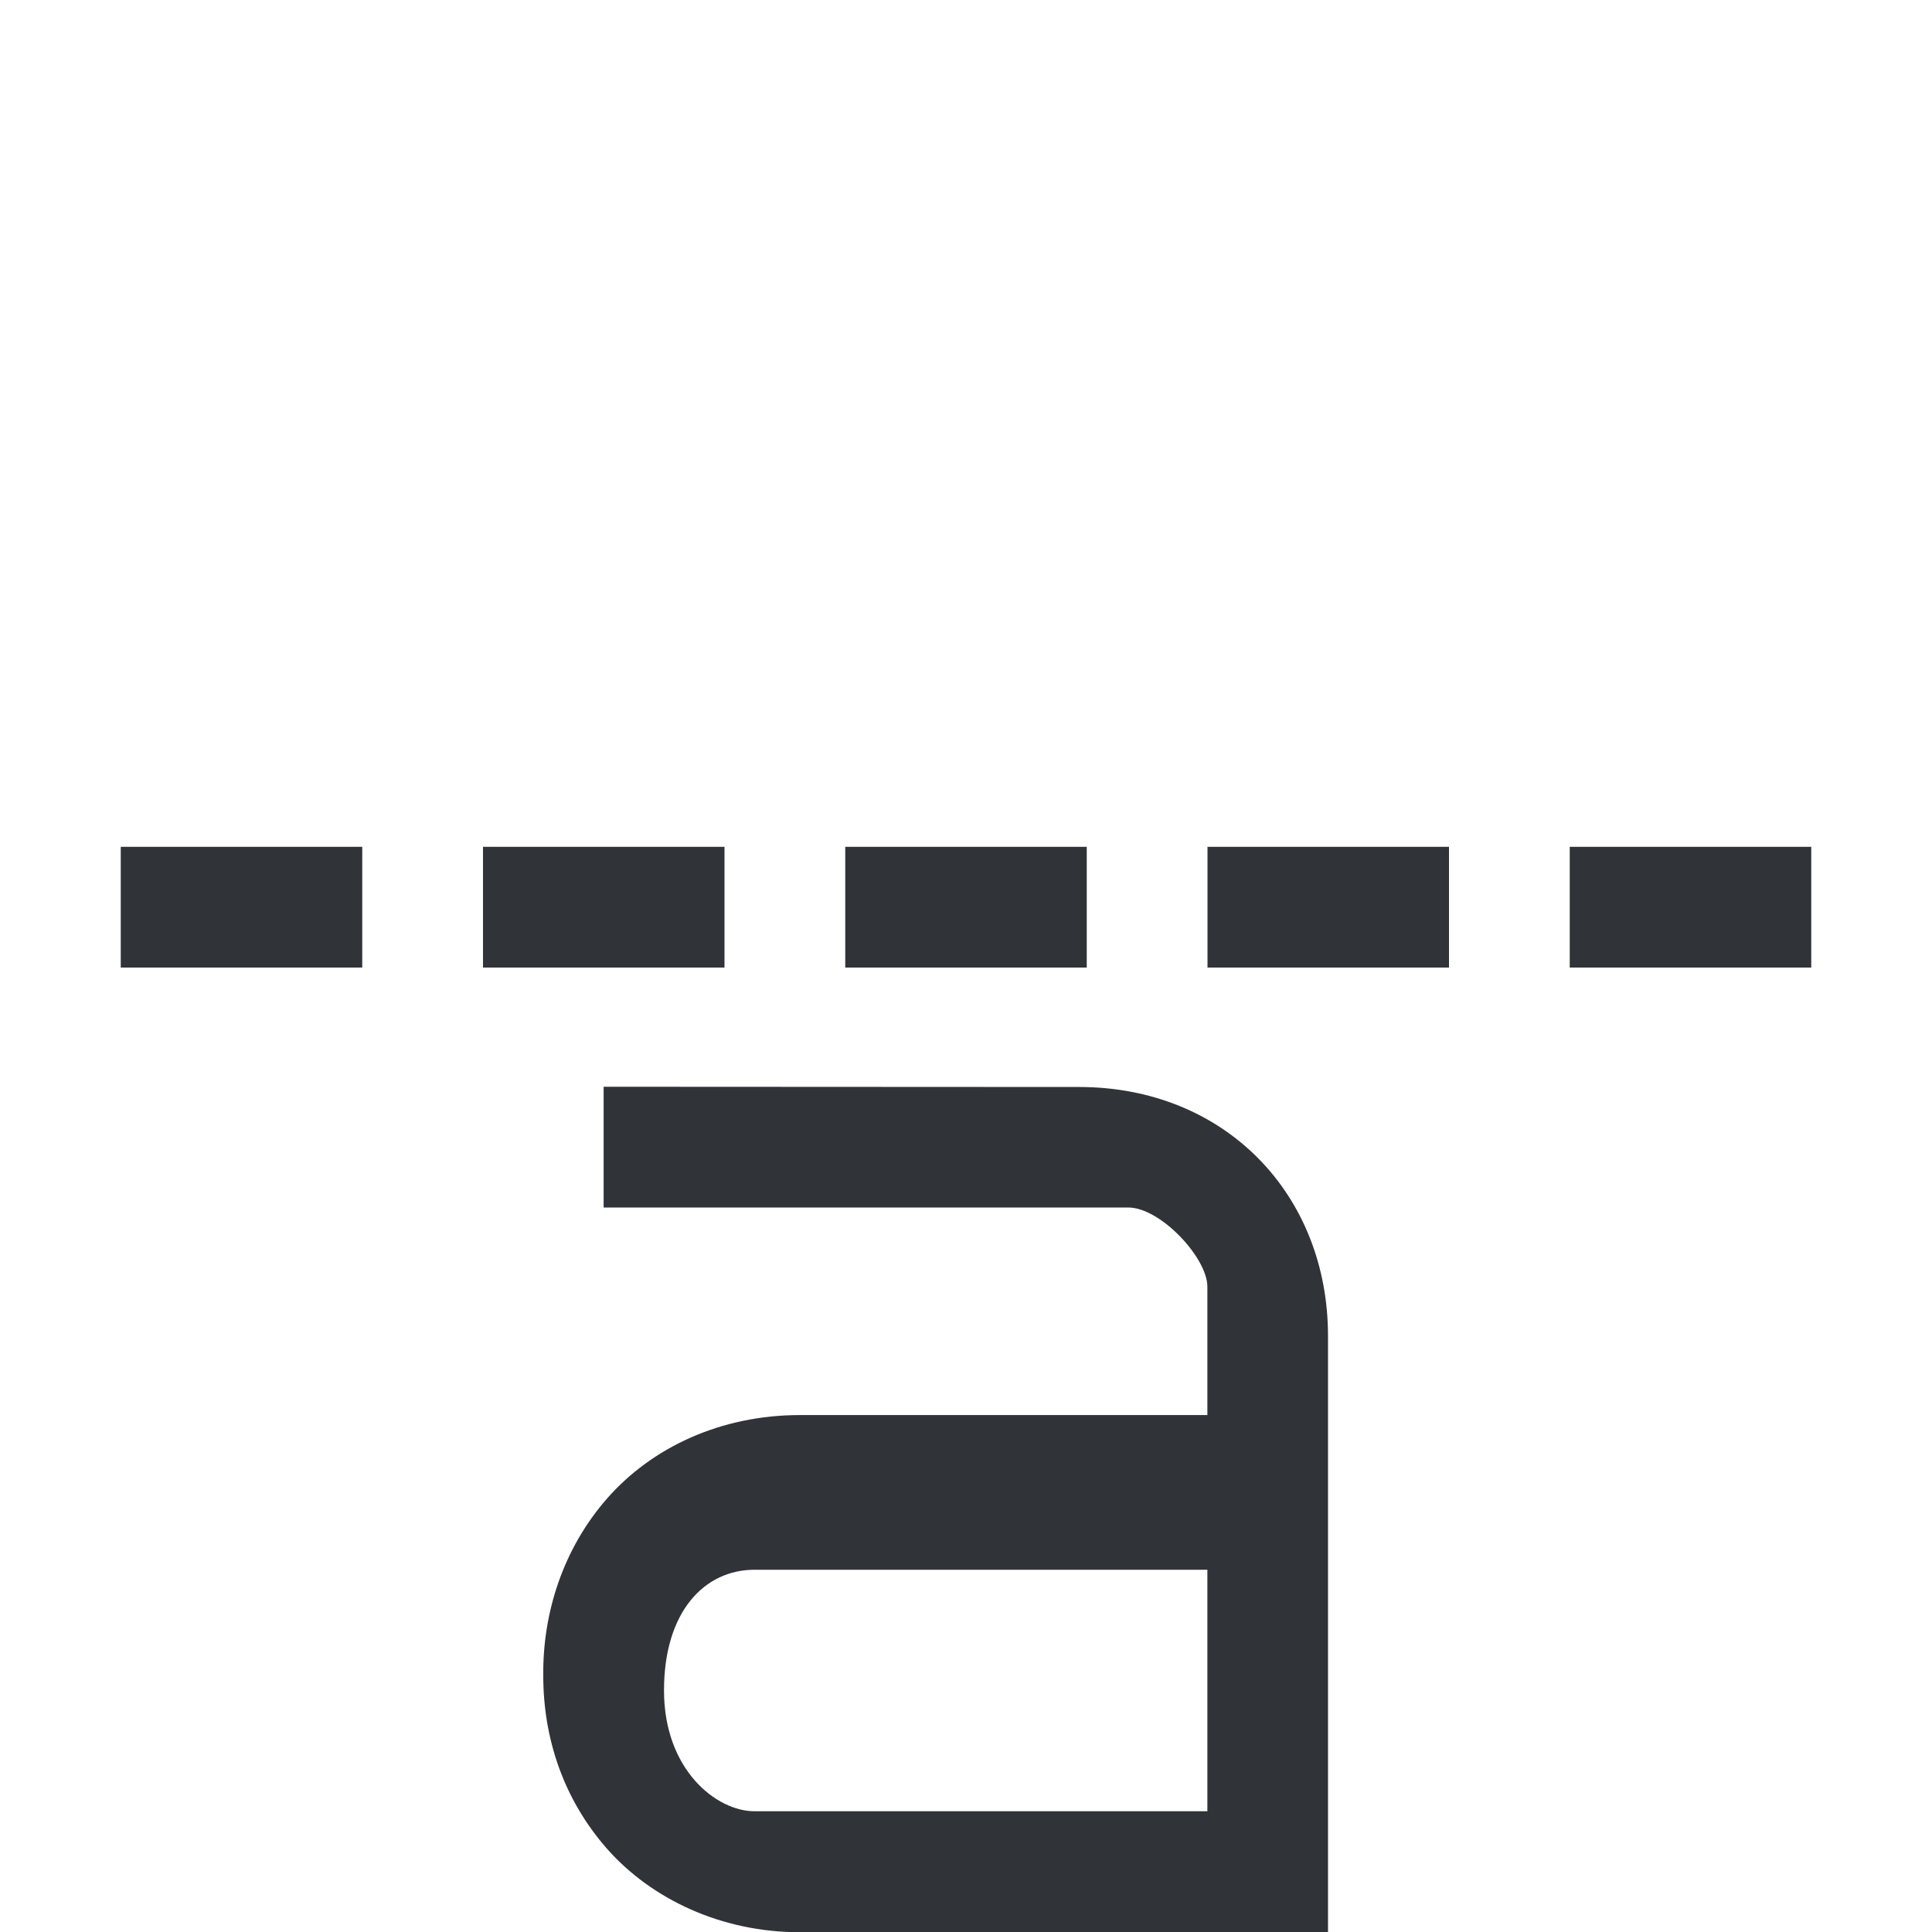 <?xml version='1.0'?><svg height='16' version='1.1' width='16' xmlns='http://www.w3.org/2000/svg'><defs ><linearGradient gradientTransform='matrix(-2.737,0.408,-0.189,-1.447,239.54,-1703.69)' ><stop offset='0' style='stop-;stop-opacity:1'/></linearGradient><linearGradient gradientTransform='matrix(-2.737,0.408,-0.189,-1.447,239.54,-1703.69)' ><stop offset='0' style='stop-;stop-opacity:1'/></linearGradient><linearGradient gradientTransform='matrix(-2.737,0.408,-0.189,-1.447,239.54,-1703.69)' ><stop offset='0' style='stop-;stop-opacity:1'/></linearGradient><linearGradient gradientTransform='matrix(-2.737,0.408,-0.189,-1.447,263.493,-969.465)' ><stop offset='0' style='stop-;stop-opacity:1'/></linearGradient><linearGradient gradientTransform='matrix(-2.737,0.408,-0.189,-1.447,239.54,-1703.69)' ><stop offset='0' style='stop-;stop-opacity:1'/></linearGradient><linearGradient gradientTransform='matrix(-2.737,0.408,-0.189,-1.447,239.54,-1703.69)' ><stop offset='0' style='stop-;stop-opacity:1'/></linearGradient><linearGradient gradientTransform='matrix(-2.737,0.408,-0.189,-1.447,263.493,-969.465)' ><stop offset='0' style='stop-;stop-opacity:1'/></linearGradient><linearGradient gradientTransform='matrix(-2.737,0.408,-0.189,-1.447,263.493,-969.465)' ><stop offset='0' style='stop-;stop-opacity:1'/></linearGradient></defs><g transform='translate(-321,-151)'><rect height='16' style='fill:none' transform='matrix(0,1,-1,0,0,0)' width='16' x='151' y='-337'/><rect height='16' style='fill:none' transform='matrix(0,1,-1,0,0,0)' width='16' x='151' y='-337'/><path d='m 322,159.013 0.5,0 1,0 0.5,0 0,-1 -0.5,0 -1,0 -0.5,0 z m 3,0 0.5,0 1,0 0.5,0 0,-1 -0.5,0 -1,0 -0.5,0 z m 3,0 0.5,0 1,0 0.5,0 0,-1 -0.5,0 -1,0 -0.5,0 z m 3,0 0.5,0 1,0 0.5,0 0,-1 -0.5,0 -1,0 -0.5,0 z m 3,0 0.5,0 1,0 0.5,0 0,-1 -0.5,0 -1,0 -0.5,0 z' style='fill:#303338;stroke-width:1'/><path d='m 325.999,160 0,1 4.344,0 c 0.268,0 0.656,0.417 0.656,0.656 l 0,1.063 -3.375,0 c -0.656,0 -1.224,0.268 -1.594,0.688 -0.369,0.42 -0.536,0.953 -0.531,1.469 0,0.515 0.164,1.022 0.531,1.438 0.368,0.415 0.945,0.688 1.594,0.688 l 3.718,0 0.656,0 0,-0.75 0,-4.188 c 0,-1.175 -0.855,-2.062 -2.062,-2.062 z m 1.25,4 c 0.414,0 3.75,0 3.75,0 l 0,2 -3.75,0 c -0.318,0 -0.75,-0.345 -0.75,-1 0,-0.655 0.336,-1 0.75,-1 z' style='fill:#303338;stroke-width:1.5'/></g></svg>